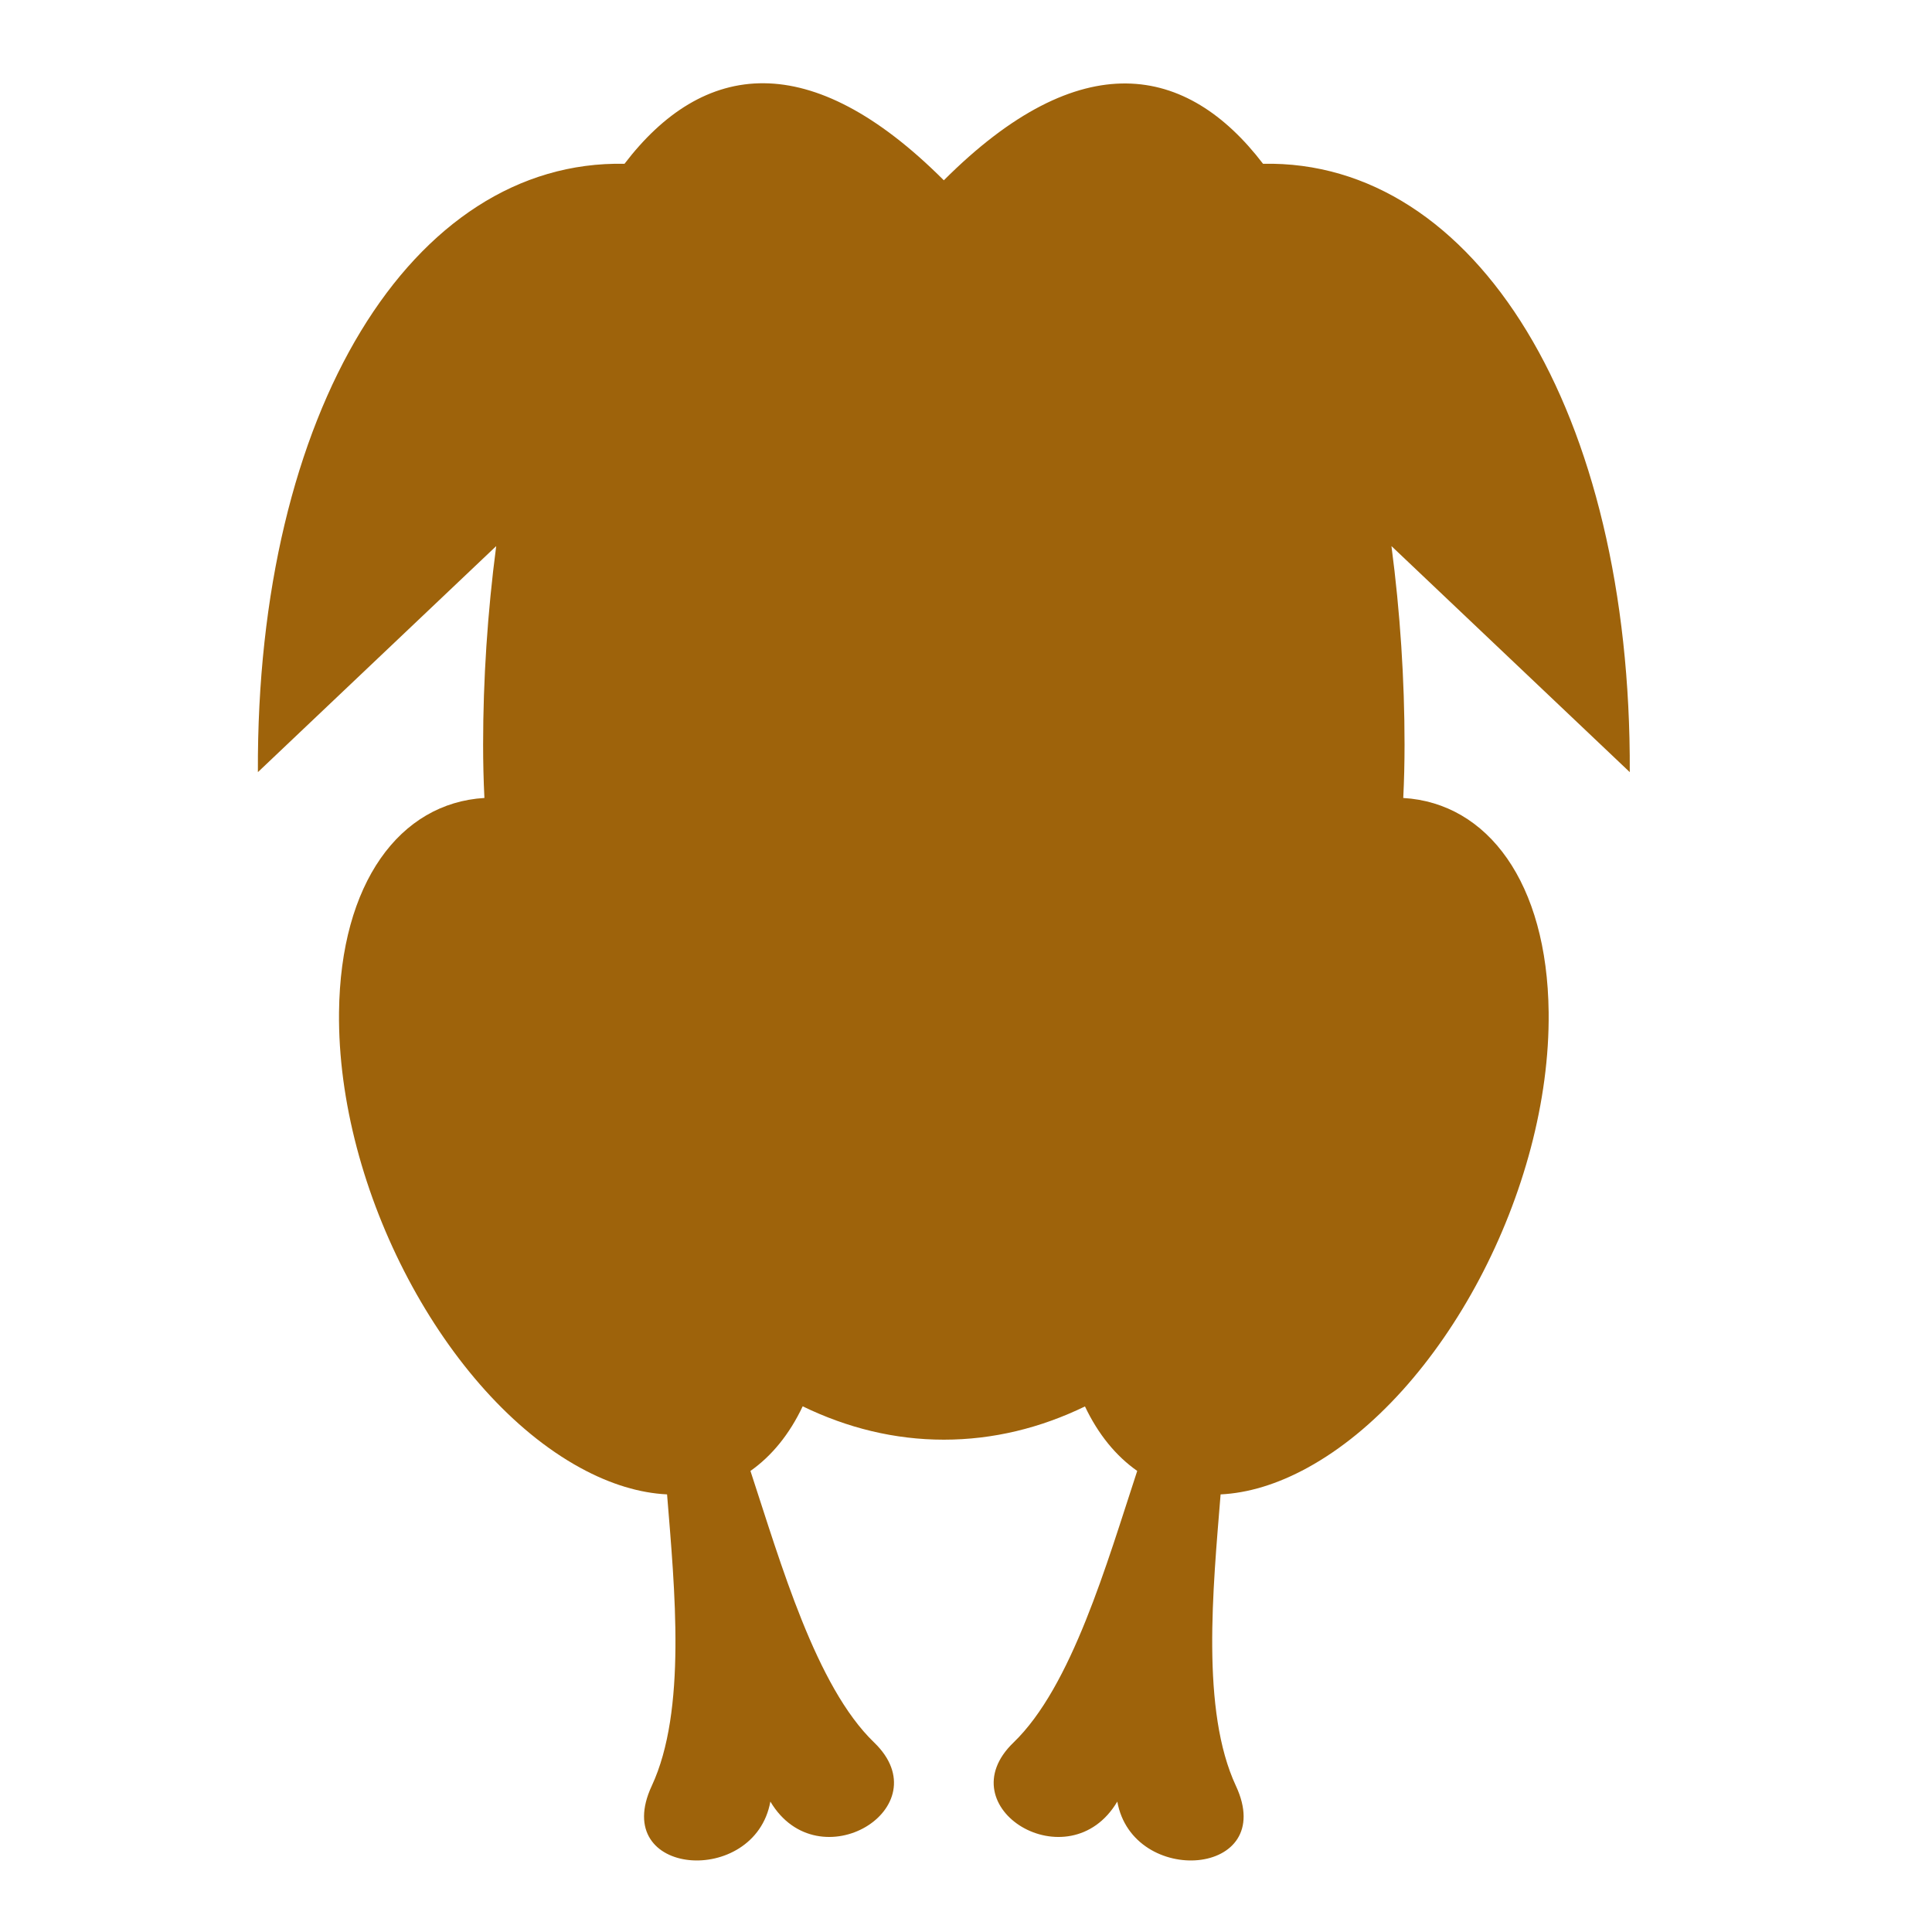 <svg xmlns="http://www.w3.org/2000/svg" viewBox="0 0 512 512" style="height: 512px; width: 512px;"><g class="" transform="translate(0,0)" style=""><g><path d="M202.53 22.063C188.086 21.915 175.74 29.986 165.5 43.406C109.21 42.28 67.9 109.003 68.344 204.626L131.5 144.719C129.192 162.279 128.03 180.179 128.03 197.312C128.03 202.067 128.14 206.802 128.375 211.468C105.99 212.81 90.225 233.938 89.845 268.248C89.322 315.316 117.935 369.368 153.75 388.968C161.84 393.395 169.6 395.678 176.78 396.028C178.803 421.126 182.025 453.301 172.72 473.278C161.49 497.388 200.033 500.228 204.156 477.436C216.933 498.944 249.596 479.046 231.656 461.779C216.236 446.939 206.931 414.319 198.876 389.812C204.526 385.84 209.226 380.076 212.719 372.687C224.512 378.415 237.072 381.53 250.124 381.53C263.166 381.53 275.744 378.438 287.53 372.72C291.022 380.096 295.73 385.846 301.375 389.812C293.319 414.322 284.015 446.94 268.595 461.782C250.653 479.047 283.317 498.946 296.095 477.438C300.217 500.228 338.76 497.388 327.531 473.281C318.226 453.304 321.448 421.129 323.471 396.031C330.651 395.681 338.411 393.398 346.501 388.971C382.316 369.371 410.929 315.319 410.407 268.251C410.027 233.925 394.277 212.795 371.877 211.471C372.111 206.805 372.22 202.069 372.22 197.314C372.22 180.182 371.062 162.278 368.75 144.72L431.906 204.625C432.349 108.985 391.026 42.255 334.719 43.405C314.604 17.082 286.394 11.511 250.124 47.781C232.302 29.961 216.446 22.206 202.53 22.063Z" class="selected" fill="#9e630b" fill-opacity="1"></path></g></g></svg>